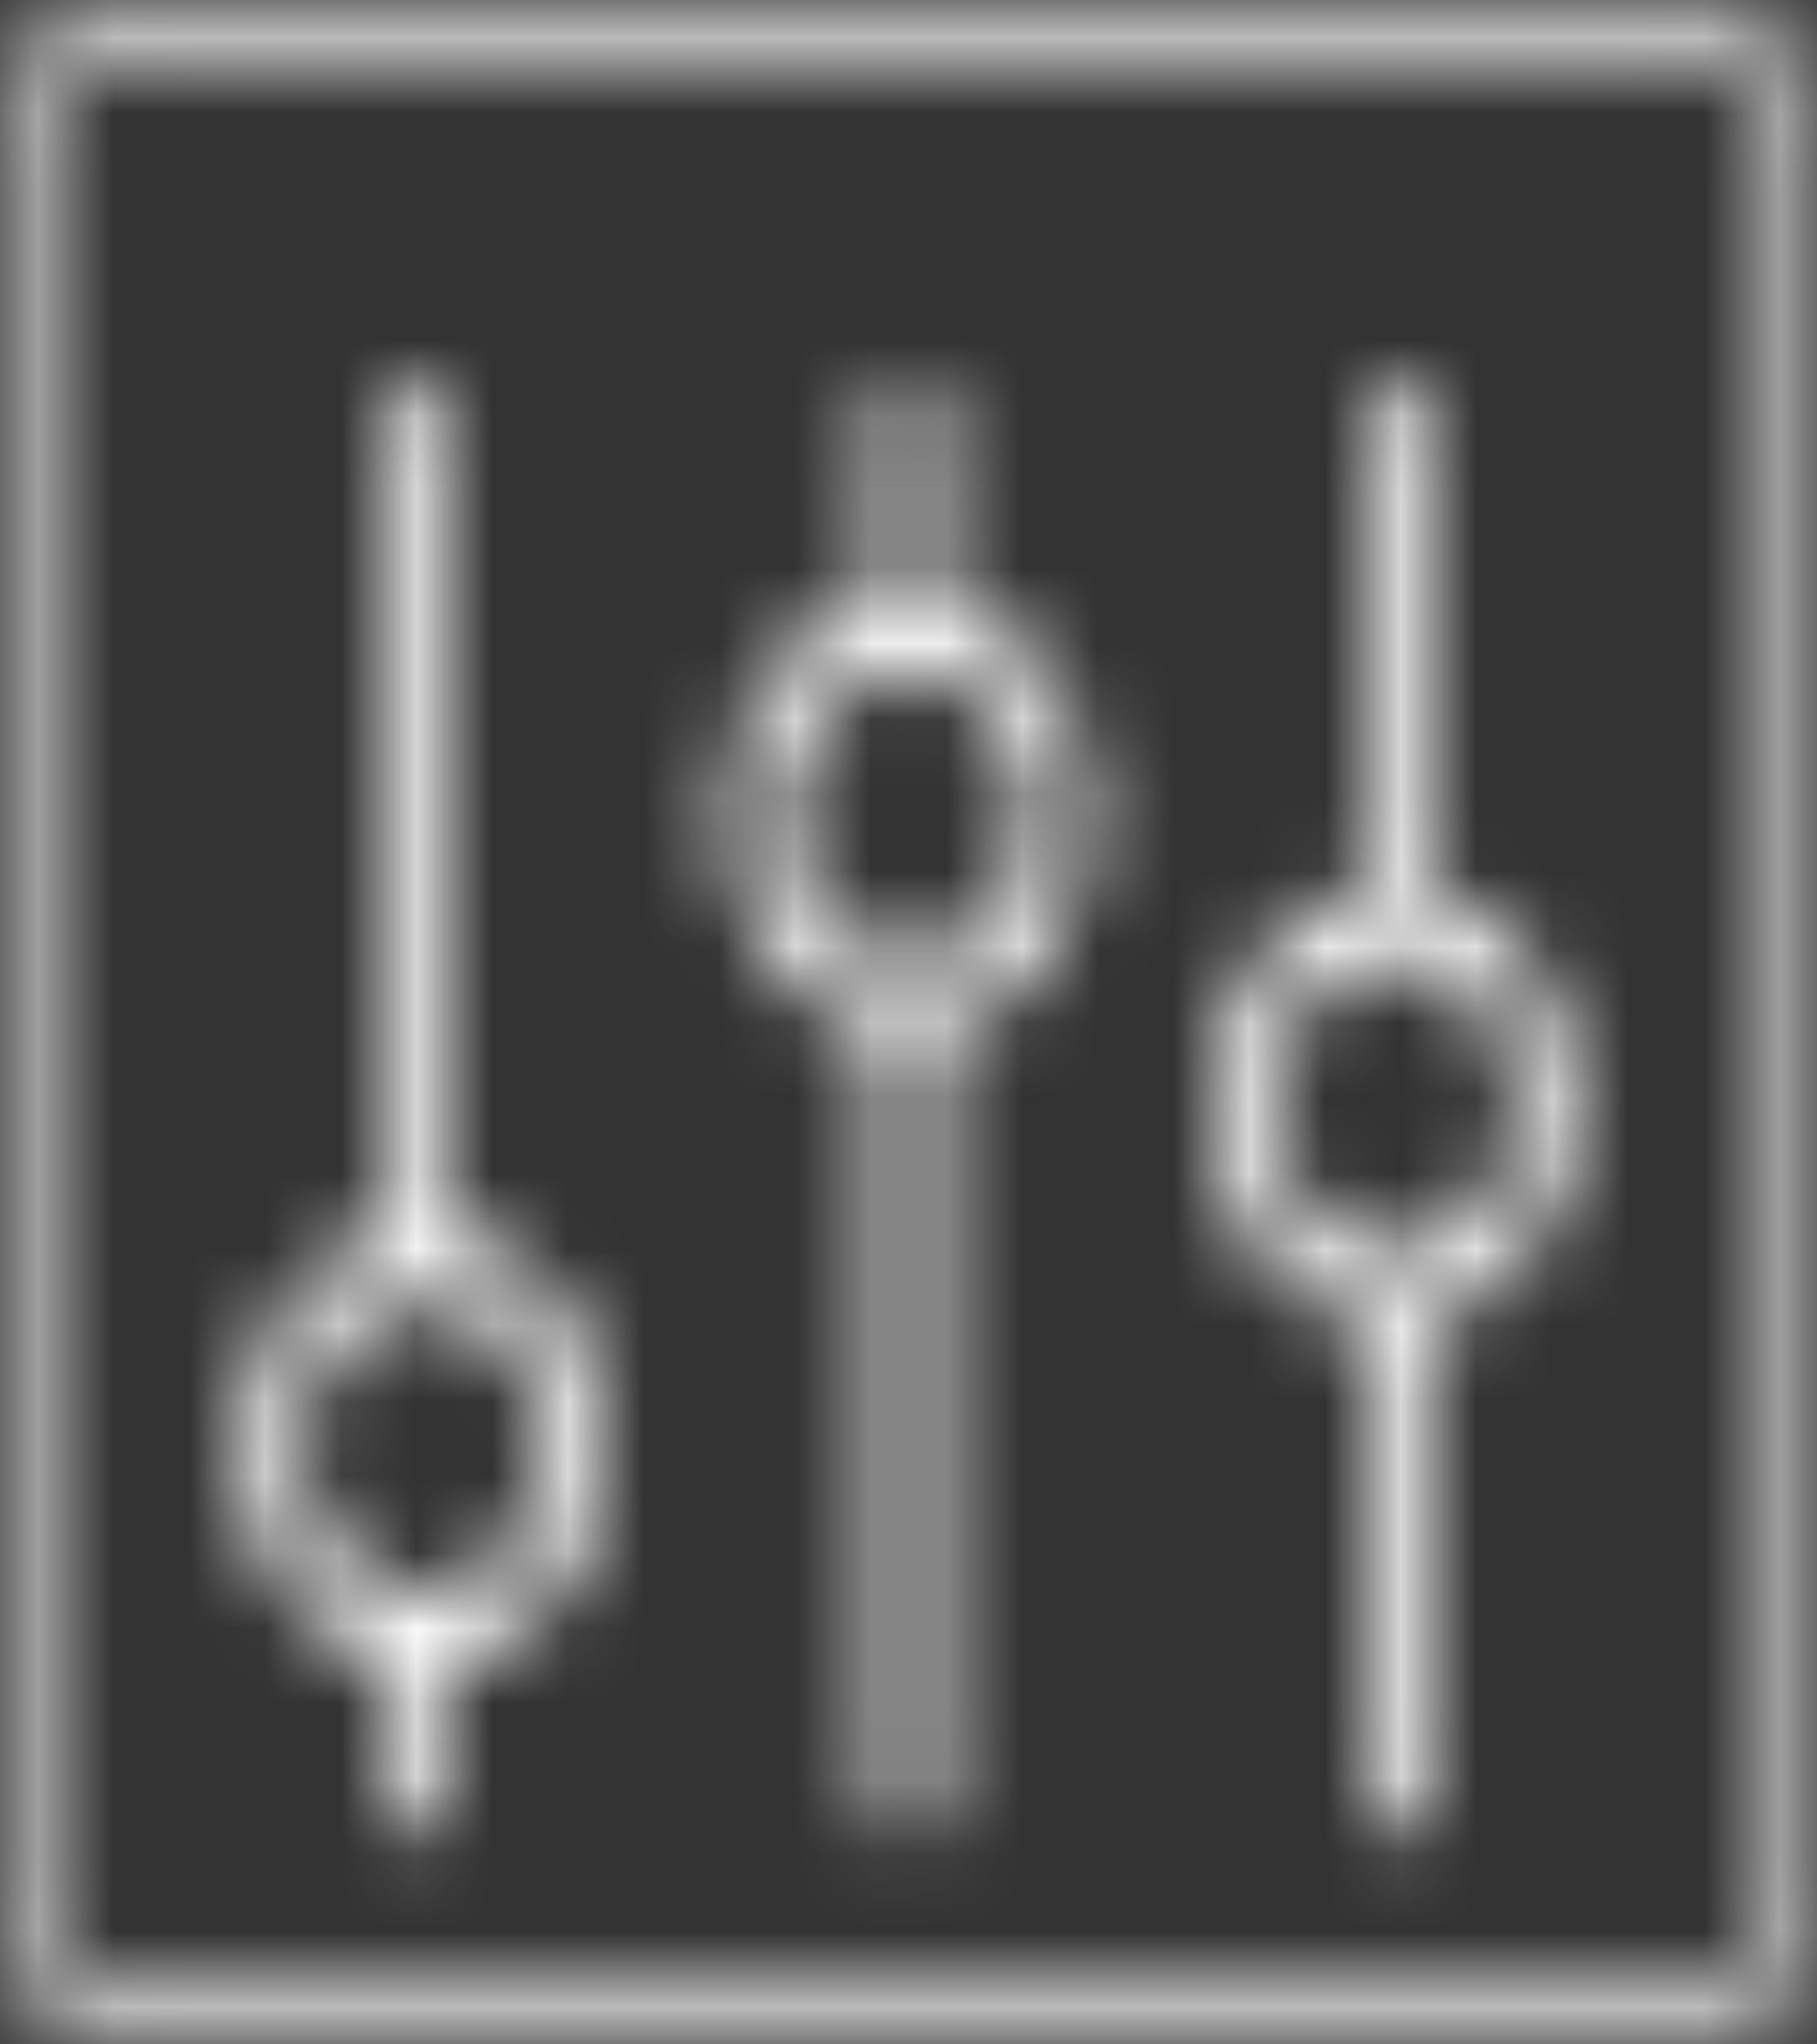 <svg width="24" height="27" viewBox="0 0 24 27" fill="none" xmlns="http://www.w3.org/2000/svg">
<rect x="0" y="0" width="24" height="27" fill="#333333" stroke="none"/>
<mask id="path-1-inside-1_3093_20225" fill="white">
<path d="M1.615 0C0.725 0 0 0.874 0 1.948V25.051C0 26.125 0.725 27 1.615 27H10.537H12H13.463H22.385C23.275 27 24 26.125 24 25.051V1.948C24 0.874 23.275 0 22.385 0H1.615ZM1.615 0.643H22.385C22.989 0.643 23.467 1.219 23.467 1.948V25.051C23.467 25.78 22.989 26.357 22.385 26.357H13.333H13.067H12H10.933H10.667H1.615C1.011 26.357 0.533 25.78 0.533 25.051V1.948C0.533 1.219 1.011 0.643 1.615 0.643Z"/>
</mask>
<path d="M1.615 -2C-0.714 -2 -2 0.137 -2 1.948H2C2 1.854 2.033 1.824 2.013 1.848C2.002 1.862 1.967 1.899 1.897 1.934C1.825 1.971 1.726 2 1.615 2V-2ZM-2 1.948V25.051H2V1.948H-2ZM-2 25.051C-2 26.861 -0.715 29 1.615 29V25C1.727 25 1.825 25.029 1.898 25.066C1.967 25.101 2.002 25.138 2.014 25.152C2.033 25.176 2 25.146 2 25.051H-2ZM1.615 29H10.537V25H1.615V29ZM10.537 29H12V25H10.537V29ZM12 29H13.463V25H12V29ZM13.463 29H22.385V25H13.463V29ZM22.385 29C24.715 29 26 26.861 26 25.051H22C22 25.146 21.967 25.176 21.986 25.152C21.998 25.138 22.033 25.101 22.102 25.066C22.175 25.029 22.273 25 22.385 25V29ZM26 25.051V1.948H22V25.051H26ZM26 1.948C26 0.137 24.715 -2 22.385 -2V2C22.274 2 22.175 1.971 22.102 1.934C22.033 1.899 21.998 1.862 21.987 1.848C21.967 1.824 22 1.854 22 1.948H26ZM22.385 -2H1.615V2H22.385V-2ZM1.615 2.643H22.385V-1.357H1.615V2.643ZM22.385 2.643C22.012 2.643 21.744 2.457 21.613 2.298C21.488 2.148 21.467 2.013 21.467 1.948H25.467C25.467 0.482 24.428 -1.357 22.385 -1.357V2.643ZM21.467 1.948V25.051H25.467V1.948H21.467ZM21.467 25.051C21.467 24.986 21.488 24.852 21.612 24.702C21.743 24.544 22.012 24.357 22.385 24.357V28.357C24.429 28.357 25.467 26.516 25.467 25.051H21.467ZM22.385 24.357H13.333V28.357H22.385V24.357ZM13.333 24.357H13.067V28.357H13.333V24.357ZM13.067 24.357H12V28.357H13.067V24.357ZM12 24.357H10.933V28.357H12V24.357ZM10.933 24.357H10.667V28.357H10.933V24.357ZM10.667 24.357H1.615V28.357H10.667V24.357ZM1.615 24.357C1.988 24.357 2.257 24.544 2.388 24.702C2.512 24.852 2.533 24.986 2.533 25.051H-1.467C-1.467 26.516 -0.429 28.357 1.615 28.357V24.357ZM2.533 25.051V1.948H-1.467V25.051H2.533ZM2.533 1.948C2.533 2.013 2.512 2.148 2.387 2.298C2.256 2.457 1.988 2.643 1.615 2.643V-1.357C-0.428 -1.357 -1.467 0.482 -1.467 1.948H2.533Z" fill="white" mask="url(#path-1-inside-1_3093_20225)"/>
<mask id="path-3-inside-2_3093_20225" fill="white">
<path d="M11.993 4.975C11.773 4.979 11.596 5.198 11.6 5.464V7.911C10.468 8.142 9.6 9.333 9.6 10.76C9.6 12.188 10.468 13.378 11.6 13.609V23.771C11.6 24.423 12.4 24.423 12.4 23.771V13.609C13.531 13.378 14.4 12.188 14.4 10.76C14.4 9.333 13.531 8.142 12.4 7.911V5.464C12.403 5.192 12.219 4.97 11.993 4.975ZM12 8.832C12.888 8.832 13.6 9.69 13.6 10.76C13.6 11.831 12.888 12.689 12 12.689C11.111 12.689 10.4 11.831 10.4 10.76C10.4 9.69 11.111 8.832 12 8.832Z"/>
</mask>
<path d="M11.993 4.975L12.031 6.974L12.031 6.974L11.993 4.975ZM11.6 5.464H13.6V5.452L13.6 5.44L11.6 5.464ZM11.6 7.911L12 9.87L13.6 9.543V7.911H11.6ZM11.6 13.609H13.6V11.977L12 11.65L11.6 13.609ZM12.4 13.609L11.999 11.65L10.4 11.977V13.609H12.4ZM12.4 7.911H10.4V9.543L11.999 9.87L12.4 7.911ZM12.4 5.464L10.4 5.44L10.4 5.452V5.464H12.4ZM11.956 2.975C10.306 3.006 9.588 4.484 9.6 5.488L13.6 5.44C13.603 5.748 13.505 6.084 13.27 6.375C13.033 6.67 12.606 6.964 12.031 6.974L11.956 2.975ZM9.6 5.464V7.911H13.6V5.464H9.6ZM11.199 5.951C8.92 6.418 7.6 8.623 7.6 10.76H11.6C11.6 10.448 11.695 10.201 11.806 10.045C11.86 9.968 11.912 9.922 11.948 9.898C11.966 9.885 11.979 9.879 11.987 9.875C11.995 9.871 12 9.87 12 9.87L11.199 5.951ZM7.6 10.76C7.6 12.898 8.92 15.103 11.199 15.569L12 11.65C12 11.65 11.995 11.649 11.987 11.645C11.979 11.642 11.965 11.635 11.948 11.623C11.912 11.598 11.86 11.552 11.806 11.475C11.695 11.32 11.6 11.073 11.6 10.76H7.6ZM9.6 13.609V23.771H13.6V13.609H9.6ZM9.6 23.771C9.6 24.352 9.785 24.984 10.253 25.492C10.713 25.993 11.35 26.26 12 26.26C12.649 26.26 13.286 25.993 13.746 25.492C14.214 24.984 14.4 24.352 14.4 23.771H10.4C10.4 23.517 10.485 23.129 10.803 22.784C11.113 22.447 11.55 22.26 12 22.26C12.449 22.26 12.886 22.447 13.196 22.784C13.514 23.129 13.6 23.517 13.6 23.771H9.6ZM14.4 23.771V13.609H10.4V23.771H14.4ZM12.8 15.569C15.079 15.103 16.4 12.898 16.4 10.76H12.4C12.4 11.073 12.304 11.32 12.193 11.475C12.139 11.552 12.088 11.598 12.052 11.623C12.034 11.635 12.021 11.642 12.012 11.645C12.004 11.649 12 11.65 11.999 11.65L12.8 15.569ZM16.4 10.76C16.4 8.623 15.08 6.418 12.8 5.951L11.999 9.87C12 9.87 12.004 9.871 12.012 9.875C12.02 9.879 12.034 9.885 12.051 9.898C12.087 9.922 12.139 9.968 12.193 10.045C12.304 10.201 12.4 10.448 12.4 10.76H16.4ZM14.4 7.911V5.464H10.4V7.911H14.4ZM14.399 5.488C14.412 4.47 13.659 2.943 11.956 2.975L12.031 6.974C11.441 6.985 10.993 6.694 10.744 6.394C10.498 6.098 10.396 5.754 10.4 5.44L14.399 5.488ZM12 10.832C11.893 10.832 11.796 10.805 11.72 10.767C11.648 10.73 11.609 10.69 11.594 10.671C11.566 10.638 11.6 10.661 11.6 10.76H15.6C15.6 8.951 14.326 6.832 12 6.832V10.832ZM11.6 10.76C11.6 10.86 11.566 10.883 11.594 10.849C11.609 10.831 11.648 10.791 11.72 10.754C11.796 10.716 11.893 10.689 12 10.689V14.689C14.326 14.689 15.6 12.57 15.6 10.76H11.6ZM12 10.689C12.106 10.689 12.203 10.716 12.279 10.754C12.351 10.791 12.39 10.831 12.406 10.849C12.433 10.883 12.4 10.86 12.4 10.76H8.4C8.4 12.57 9.673 14.689 12 14.689V10.689ZM12.4 10.76C12.4 10.661 12.433 10.638 12.406 10.671C12.39 10.69 12.351 10.73 12.279 10.767C12.203 10.805 12.106 10.832 12 10.832V6.832C9.673 6.832 8.4 8.951 8.4 10.76H12.4Z" fill="white" mask="url(#path-3-inside-2_3093_20225)"/>
<mask id="path-5-inside-3_3093_20225" fill="white">
<path d="M18.394 4.975C18.173 4.979 17.997 5.198 18 5.464V11.768C16.869 11.999 16 13.19 16 14.617C16 16.045 16.869 17.235 18 17.466V23.772C17.992 24.424 18.808 24.424 18.8 23.772V17.466C19.931 17.235 20.8 16.045 20.8 14.617C20.8 13.19 19.931 11.999 18.8 11.768V5.464C18.803 5.192 18.619 4.97 18.394 4.975ZM18.4 12.689C19.288 12.689 20 13.547 20 14.617C20 15.688 19.288 16.546 18.4 16.546C17.512 16.546 16.8 15.688 16.8 14.617C16.8 13.547 17.512 12.689 18.4 12.689Z"/>
</mask>
<path d="M18.394 4.975L18.431 6.974L18.431 6.974L18.394 4.975ZM18 5.464H20V5.452L20 5.44L18 5.464ZM18 11.768L18.401 13.727L20 13.4V11.768H18ZM18 17.466H20V15.834L18.401 15.507L18 17.466ZM18 23.772L20 23.795L20 23.784V23.772H18ZM18.8 23.772H16.8V23.784L16.8 23.795L18.8 23.772ZM18.8 17.466L18.399 15.507L16.8 15.834V17.466H18.8ZM18.8 11.768H16.8V13.4L18.399 13.727L18.8 11.768ZM18.8 5.464L16.8 5.44L16.8 5.452V5.464H18.8ZM18.356 2.975C16.707 3.006 15.988 4.484 16 5.488L20 5.44C20.003 5.748 19.905 6.084 19.671 6.375C19.433 6.67 19.006 6.964 18.431 6.974L18.356 2.975ZM16 5.464V11.768H20V5.464H16ZM17.599 9.809C15.32 10.275 14 12.48 14 14.617H18C18 14.305 18.096 14.058 18.206 13.902C18.261 13.825 18.312 13.78 18.348 13.755C18.366 13.742 18.379 13.736 18.388 13.732C18.396 13.729 18.4 13.728 18.401 13.727L17.599 9.809ZM14 14.617C14 16.755 15.32 18.96 17.599 19.426L18.401 15.507C18.4 15.507 18.396 15.506 18.387 15.502C18.379 15.499 18.366 15.492 18.348 15.48C18.312 15.455 18.261 15.409 18.206 15.332C18.096 15.177 18 14.93 18 14.617H14ZM16 17.466V23.772H20V17.466H16ZM16 23.748C15.993 24.339 16.179 24.982 16.653 25.495C17.118 25.999 17.757 26.261 18.4 26.261C19.043 26.261 19.682 25.999 20.147 25.495C20.621 24.982 20.807 24.339 20.8 23.748L16.8 23.795C16.797 23.531 16.884 23.133 17.208 22.782C17.522 22.442 17.959 22.261 18.4 22.261C18.841 22.261 19.278 22.442 19.592 22.782C19.916 23.133 20.003 23.531 20 23.795L16 23.748ZM20.8 23.772V17.466H16.8V23.772H20.8ZM19.201 19.426C21.48 18.96 22.8 16.755 22.8 14.617H18.8C18.8 14.93 18.704 15.177 18.594 15.332C18.539 15.409 18.488 15.455 18.452 15.48C18.434 15.492 18.421 15.499 18.413 15.502C18.404 15.506 18.4 15.507 18.399 15.507L19.201 19.426ZM22.8 14.617C22.8 12.48 21.48 10.275 19.201 9.809L18.399 13.727C18.4 13.728 18.404 13.729 18.412 13.732C18.421 13.736 18.434 13.742 18.452 13.755C18.488 13.78 18.539 13.825 18.593 13.902C18.704 14.058 18.8 14.305 18.8 14.617H22.8ZM20.8 11.768V5.464H16.8V11.768H20.8ZM20.8 5.488C20.812 4.47 20.059 2.943 18.356 2.975L18.431 6.974C17.841 6.985 17.394 6.694 17.144 6.394C16.899 6.098 16.796 5.754 16.8 5.44L20.8 5.488ZM18.4 14.689C18.294 14.689 18.196 14.662 18.12 14.624C18.048 14.587 18.009 14.547 17.994 14.529C17.966 14.495 18 14.518 18 14.617H22C22 12.808 20.726 10.689 18.4 10.689V14.689ZM18 14.617C18 14.717 17.966 14.74 17.994 14.706C18.009 14.688 18.048 14.648 18.12 14.611C18.196 14.573 18.294 14.546 18.4 14.546V18.546C20.726 18.546 22 16.427 22 14.617H18ZM18.4 14.546C18.506 14.546 18.604 14.573 18.68 14.611C18.752 14.648 18.791 14.688 18.806 14.706C18.834 14.74 18.8 14.717 18.8 14.617H14.8C14.8 16.427 16.074 18.546 18.4 18.546V14.546ZM18.8 14.617C18.8 14.518 18.834 14.495 18.806 14.529C18.791 14.547 18.752 14.587 18.68 14.624C18.604 14.662 18.506 14.689 18.4 14.689V10.689C16.074 10.689 14.8 12.808 14.8 14.617H18.8Z" fill="white" mask="url(#path-5-inside-3_3093_20225)"/>
<mask id="path-7-inside-4_3093_20225" fill="white">
<path d="M5.593 4.975C5.372 4.979 5.196 5.198 5.199 5.464V16.268C4.068 16.499 3.199 17.69 3.199 19.117C3.199 20.545 4.068 21.735 5.199 21.966V23.771C5.192 24.423 6.007 24.423 5.999 23.771V21.966C7.131 21.735 7.999 20.545 7.999 19.117C7.999 17.69 7.131 16.499 5.999 16.268V5.464C6.002 5.192 5.819 4.97 5.593 4.975ZM5.599 17.189C6.488 17.189 7.199 18.047 7.199 19.117C7.199 20.188 6.488 21.046 5.599 21.046C4.711 21.046 3.999 20.188 3.999 19.117C3.999 18.047 4.711 17.189 5.599 17.189Z"/>
</mask>
<path d="M5.593 4.975L5.631 6.974L5.631 6.974L5.593 4.975ZM5.199 5.464H7.199V5.452L7.199 5.44L5.199 5.464ZM5.199 16.268L5.6 18.227L7.199 17.9V16.268H5.199ZM5.199 21.966H7.199V20.334L5.6 20.007L5.199 21.966ZM5.199 23.771L7.199 23.795L7.199 23.783V23.771H5.199ZM5.999 23.771H3.999V23.783L3.999 23.795L5.999 23.771ZM5.999 21.966L5.598 20.007L3.999 20.334V21.966H5.999ZM5.999 16.268H3.999V17.9L5.598 18.227L5.999 16.268ZM5.999 5.464L3.999 5.44L3.999 5.452V5.464H5.999ZM5.555 2.975C3.906 3.006 3.187 4.484 3.199 5.488L7.199 5.44C7.203 5.748 7.105 6.084 6.87 6.375C6.632 6.67 6.205 6.964 5.631 6.974L5.555 2.975ZM3.199 5.464V16.268H7.199V5.464H3.199ZM4.798 14.309C2.519 14.775 1.199 16.98 1.199 19.117H5.199C5.199 18.805 5.295 18.558 5.406 18.402C5.46 18.326 5.512 18.28 5.548 18.255C5.565 18.242 5.579 18.236 5.587 18.232C5.595 18.229 5.599 18.228 5.6 18.227L4.798 14.309ZM1.199 19.117C1.199 21.255 2.52 23.46 4.798 23.926L5.6 20.007C5.599 20.007 5.595 20.006 5.587 20.002C5.578 19.999 5.565 19.992 5.547 19.98C5.511 19.955 5.46 19.909 5.406 19.832C5.295 19.677 5.199 19.43 5.199 19.117H1.199ZM3.199 21.966V23.771H7.199V21.966H3.199ZM3.199 23.748C3.192 24.339 3.378 24.981 3.853 25.495C4.317 25.998 4.957 26.26 5.599 26.26C6.242 26.26 6.881 25.998 7.346 25.495C7.82 24.981 8.006 24.339 7.999 23.748L3.999 23.795C3.996 23.53 4.083 23.132 4.407 22.782C4.721 22.441 5.159 22.26 5.599 22.26C6.04 22.26 6.477 22.441 6.792 22.782C7.115 23.132 7.202 23.53 7.199 23.795L3.199 23.748ZM7.999 23.771V21.966H3.999V23.771H7.999ZM6.4 23.926C8.679 23.46 9.999 21.255 9.999 19.117H5.999C5.999 19.43 5.903 19.677 5.793 19.832C5.739 19.909 5.687 19.955 5.651 19.98C5.633 19.992 5.62 19.999 5.612 20.002C5.604 20.006 5.599 20.007 5.598 20.007L6.4 23.926ZM9.999 19.117C9.999 16.98 8.679 14.775 6.4 14.309L5.598 18.227C5.599 18.228 5.603 18.229 5.612 18.232C5.62 18.236 5.633 18.242 5.651 18.255C5.687 18.28 5.738 18.326 5.793 18.402C5.903 18.558 5.999 18.805 5.999 19.117H9.999ZM7.999 16.268V5.464H3.999V16.268H7.999ZM7.999 5.488C8.011 4.47 7.258 2.943 5.555 2.975L5.631 6.974C5.04 6.985 4.593 6.694 4.343 6.394C4.098 6.098 3.996 5.754 3.999 5.44L7.999 5.488ZM5.599 19.189C5.493 19.189 5.395 19.162 5.32 19.124C5.247 19.087 5.209 19.047 5.193 19.029C5.165 18.995 5.199 19.018 5.199 19.117H9.199C9.199 17.308 7.926 15.189 5.599 15.189V19.189ZM5.199 19.117C5.199 19.217 5.165 19.24 5.193 19.206C5.209 19.188 5.247 19.148 5.32 19.111C5.395 19.073 5.493 19.046 5.599 19.046V23.046C7.926 23.046 9.199 20.927 9.199 19.117H5.199ZM5.599 19.046C5.705 19.046 5.803 19.073 5.879 19.111C5.951 19.148 5.99 19.188 6.005 19.206C6.033 19.24 5.999 19.217 5.999 19.117H1.999C1.999 20.927 3.273 23.046 5.599 23.046V19.046ZM5.999 19.117C5.999 19.018 6.033 18.995 6.005 19.029C5.99 19.047 5.951 19.087 5.879 19.124C5.803 19.162 5.705 19.189 5.599 19.189V15.189C3.273 15.189 1.999 17.308 1.999 19.117H5.999Z" fill="white" mask="url(#path-7-inside-4_3093_20225)"/>
</svg>
